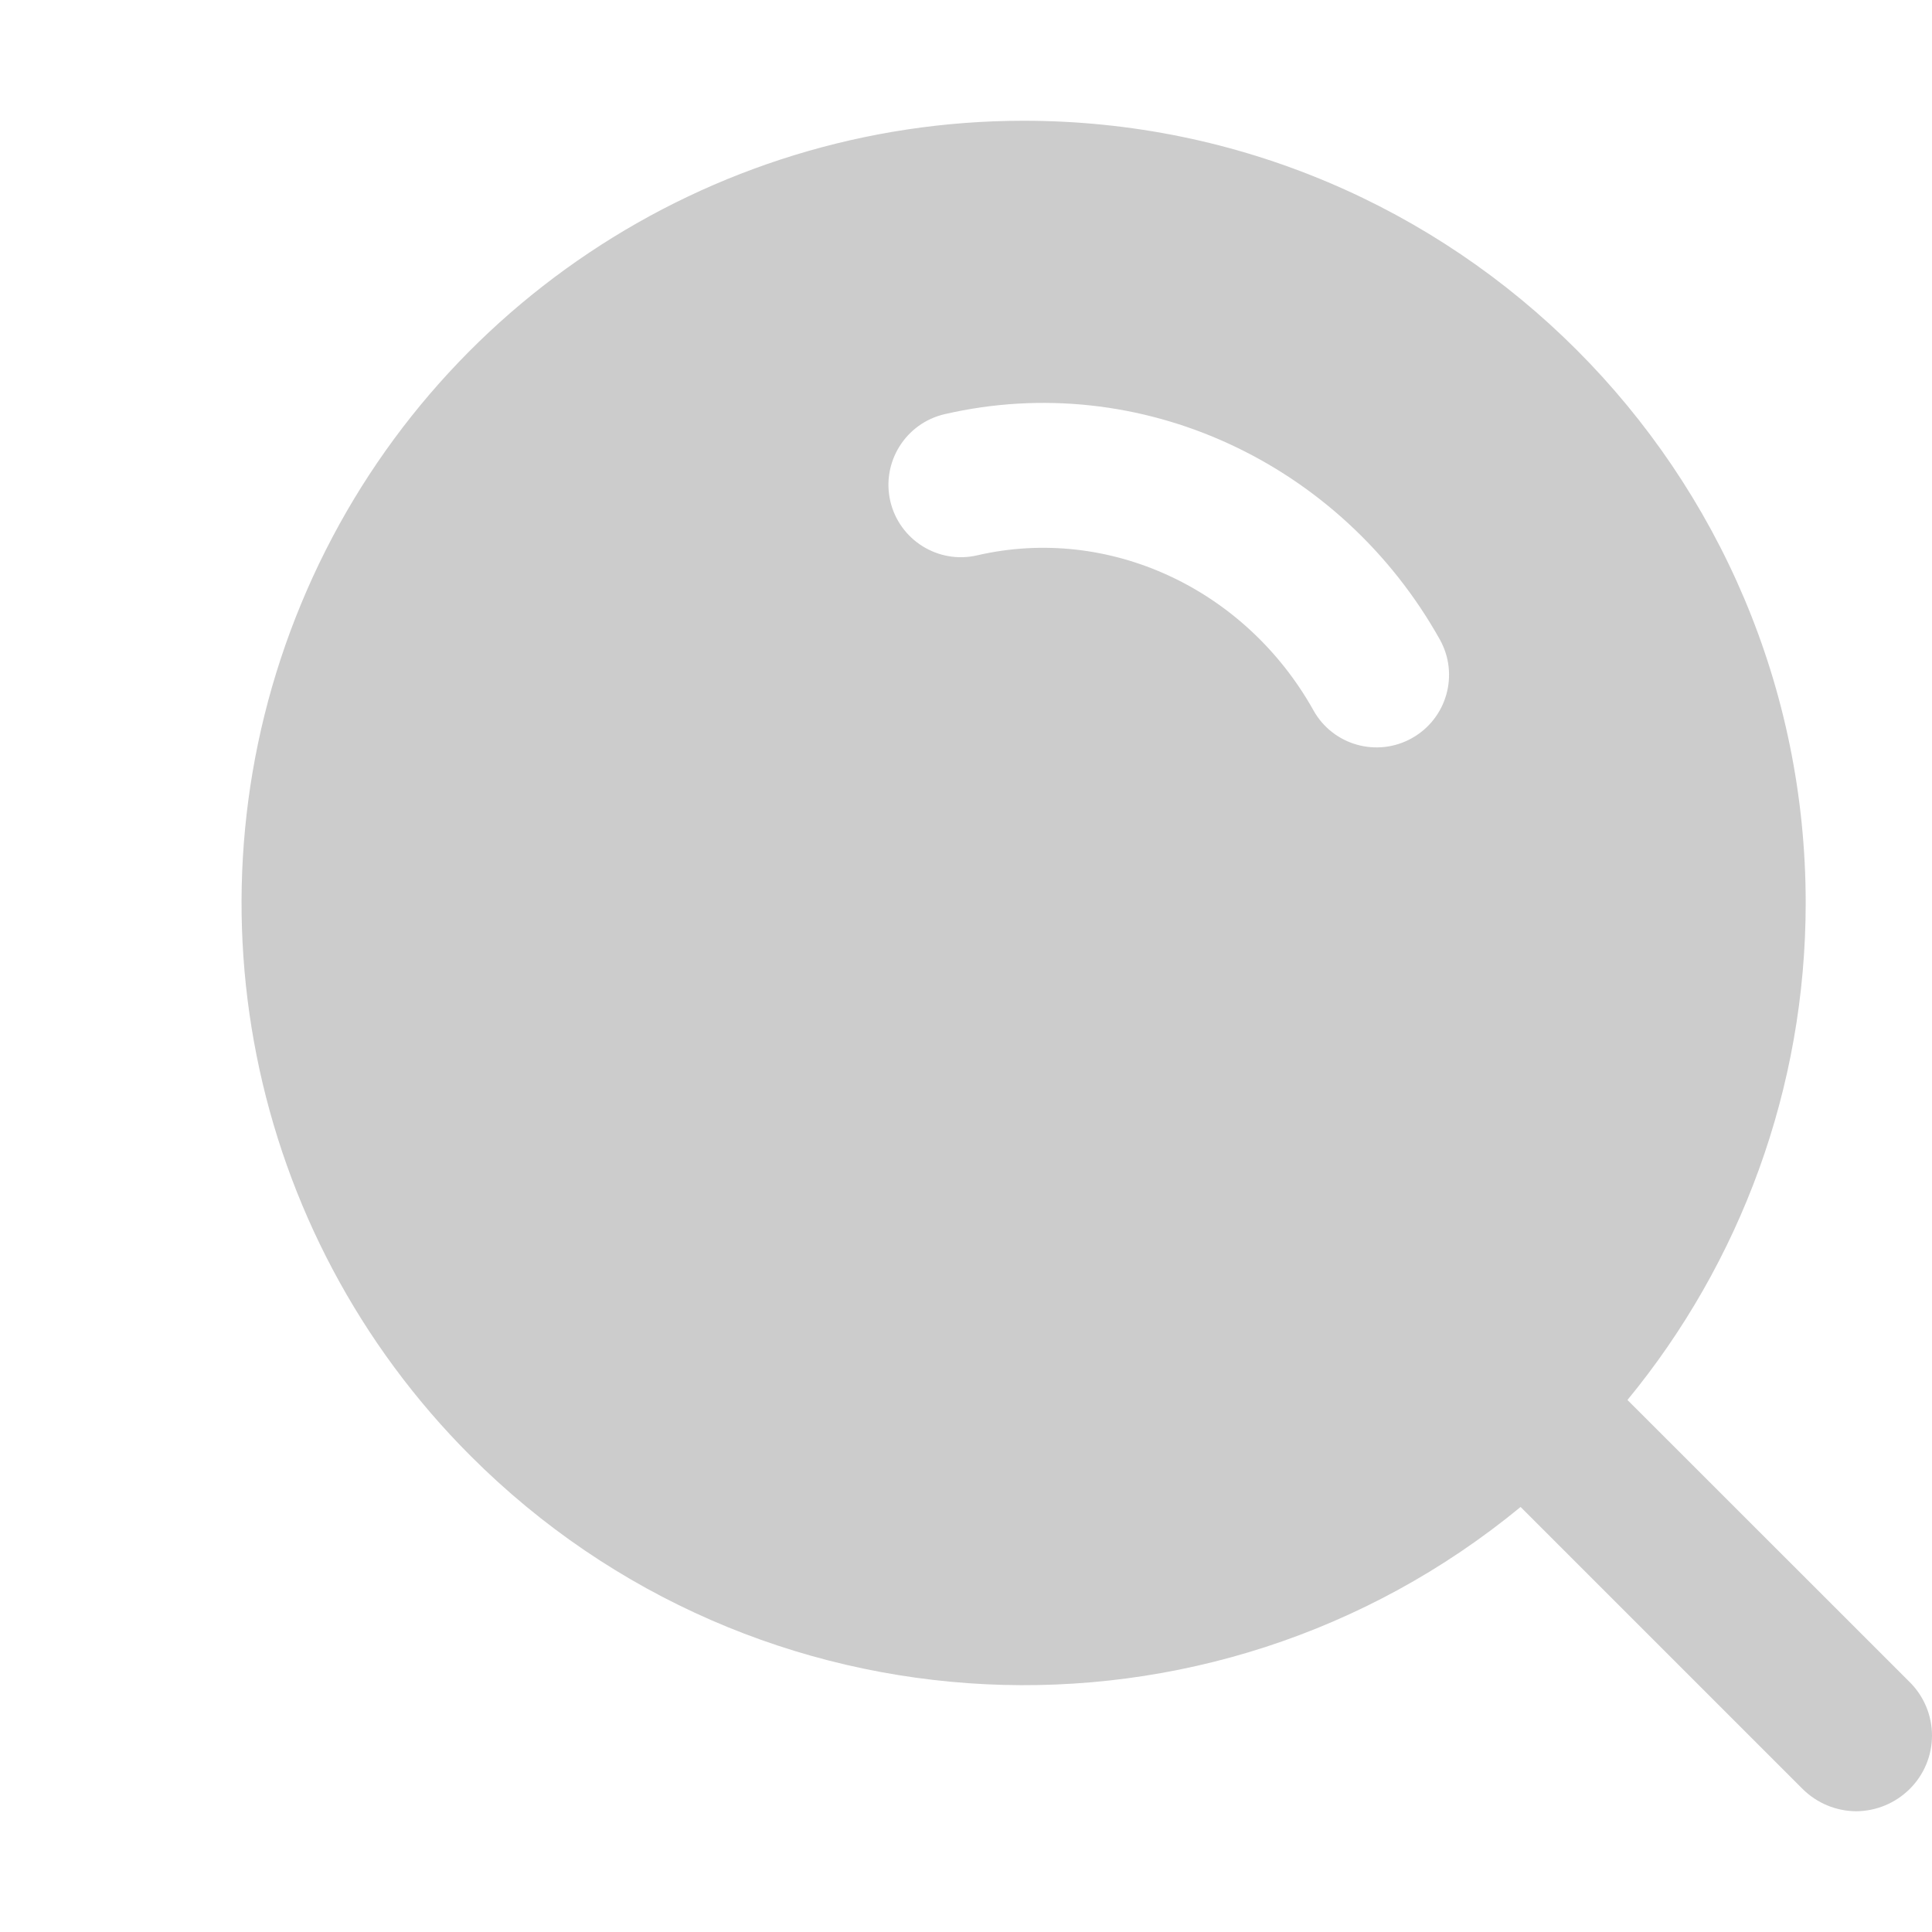 <?xml version="1.0" encoding="UTF-8"?>
<svg width="16px" height="16px" viewBox="0 0 16 16" version="1.1" xmlns="http://www.w3.org/2000/svg" xmlns:xlink="http://www.w3.org/1999/xlink">
    <title>搜索结果@2x</title>
    <g id="页面-1" stroke="none" stroke-width="1" fill="none" fill-rule="evenodd">
        <g id="添加-you备份" transform="translate(-14, -800)" fill="#CCCCCC" fill-rule="nonzero">
            <g id="搜索1" transform="translate(14, 800)">
                <path d="M8.477,1 C12.054,1 14.954,3.9 14.954,7.478 C14.954,9.012 14.413,10.457 13.478,11.594 L15.815,13.93 C15.933,14.047 16,14.207 16,14.373 C16,14.54 15.933,14.699 15.815,14.816 C15.697,14.933 15.538,14.999 15.372,15 C15.206,14.999 15.047,14.933 14.929,14.816 L12.593,12.48 C10.019,14.599 6.256,14.417 3.898,12.058 C2.045,10.206 1.491,7.42 2.494,5 C3.496,2.579 5.858,1.001 8.477,1 Z M11.924,5.296 C11.104,3.831 9.443,3.056 7.823,3.43 C7.5,3.505 7.299,3.827 7.373,4.15 C7.448,4.472 7.77,4.674 8.093,4.599 C9.183,4.347 10.313,4.875 10.877,5.882 C11.038,6.172 11.404,6.275 11.693,6.113 C11.982,5.951 12.086,5.586 11.924,5.296 Z" id="形状结合"></path>
            </g>
        </g>
    </g>
</svg>